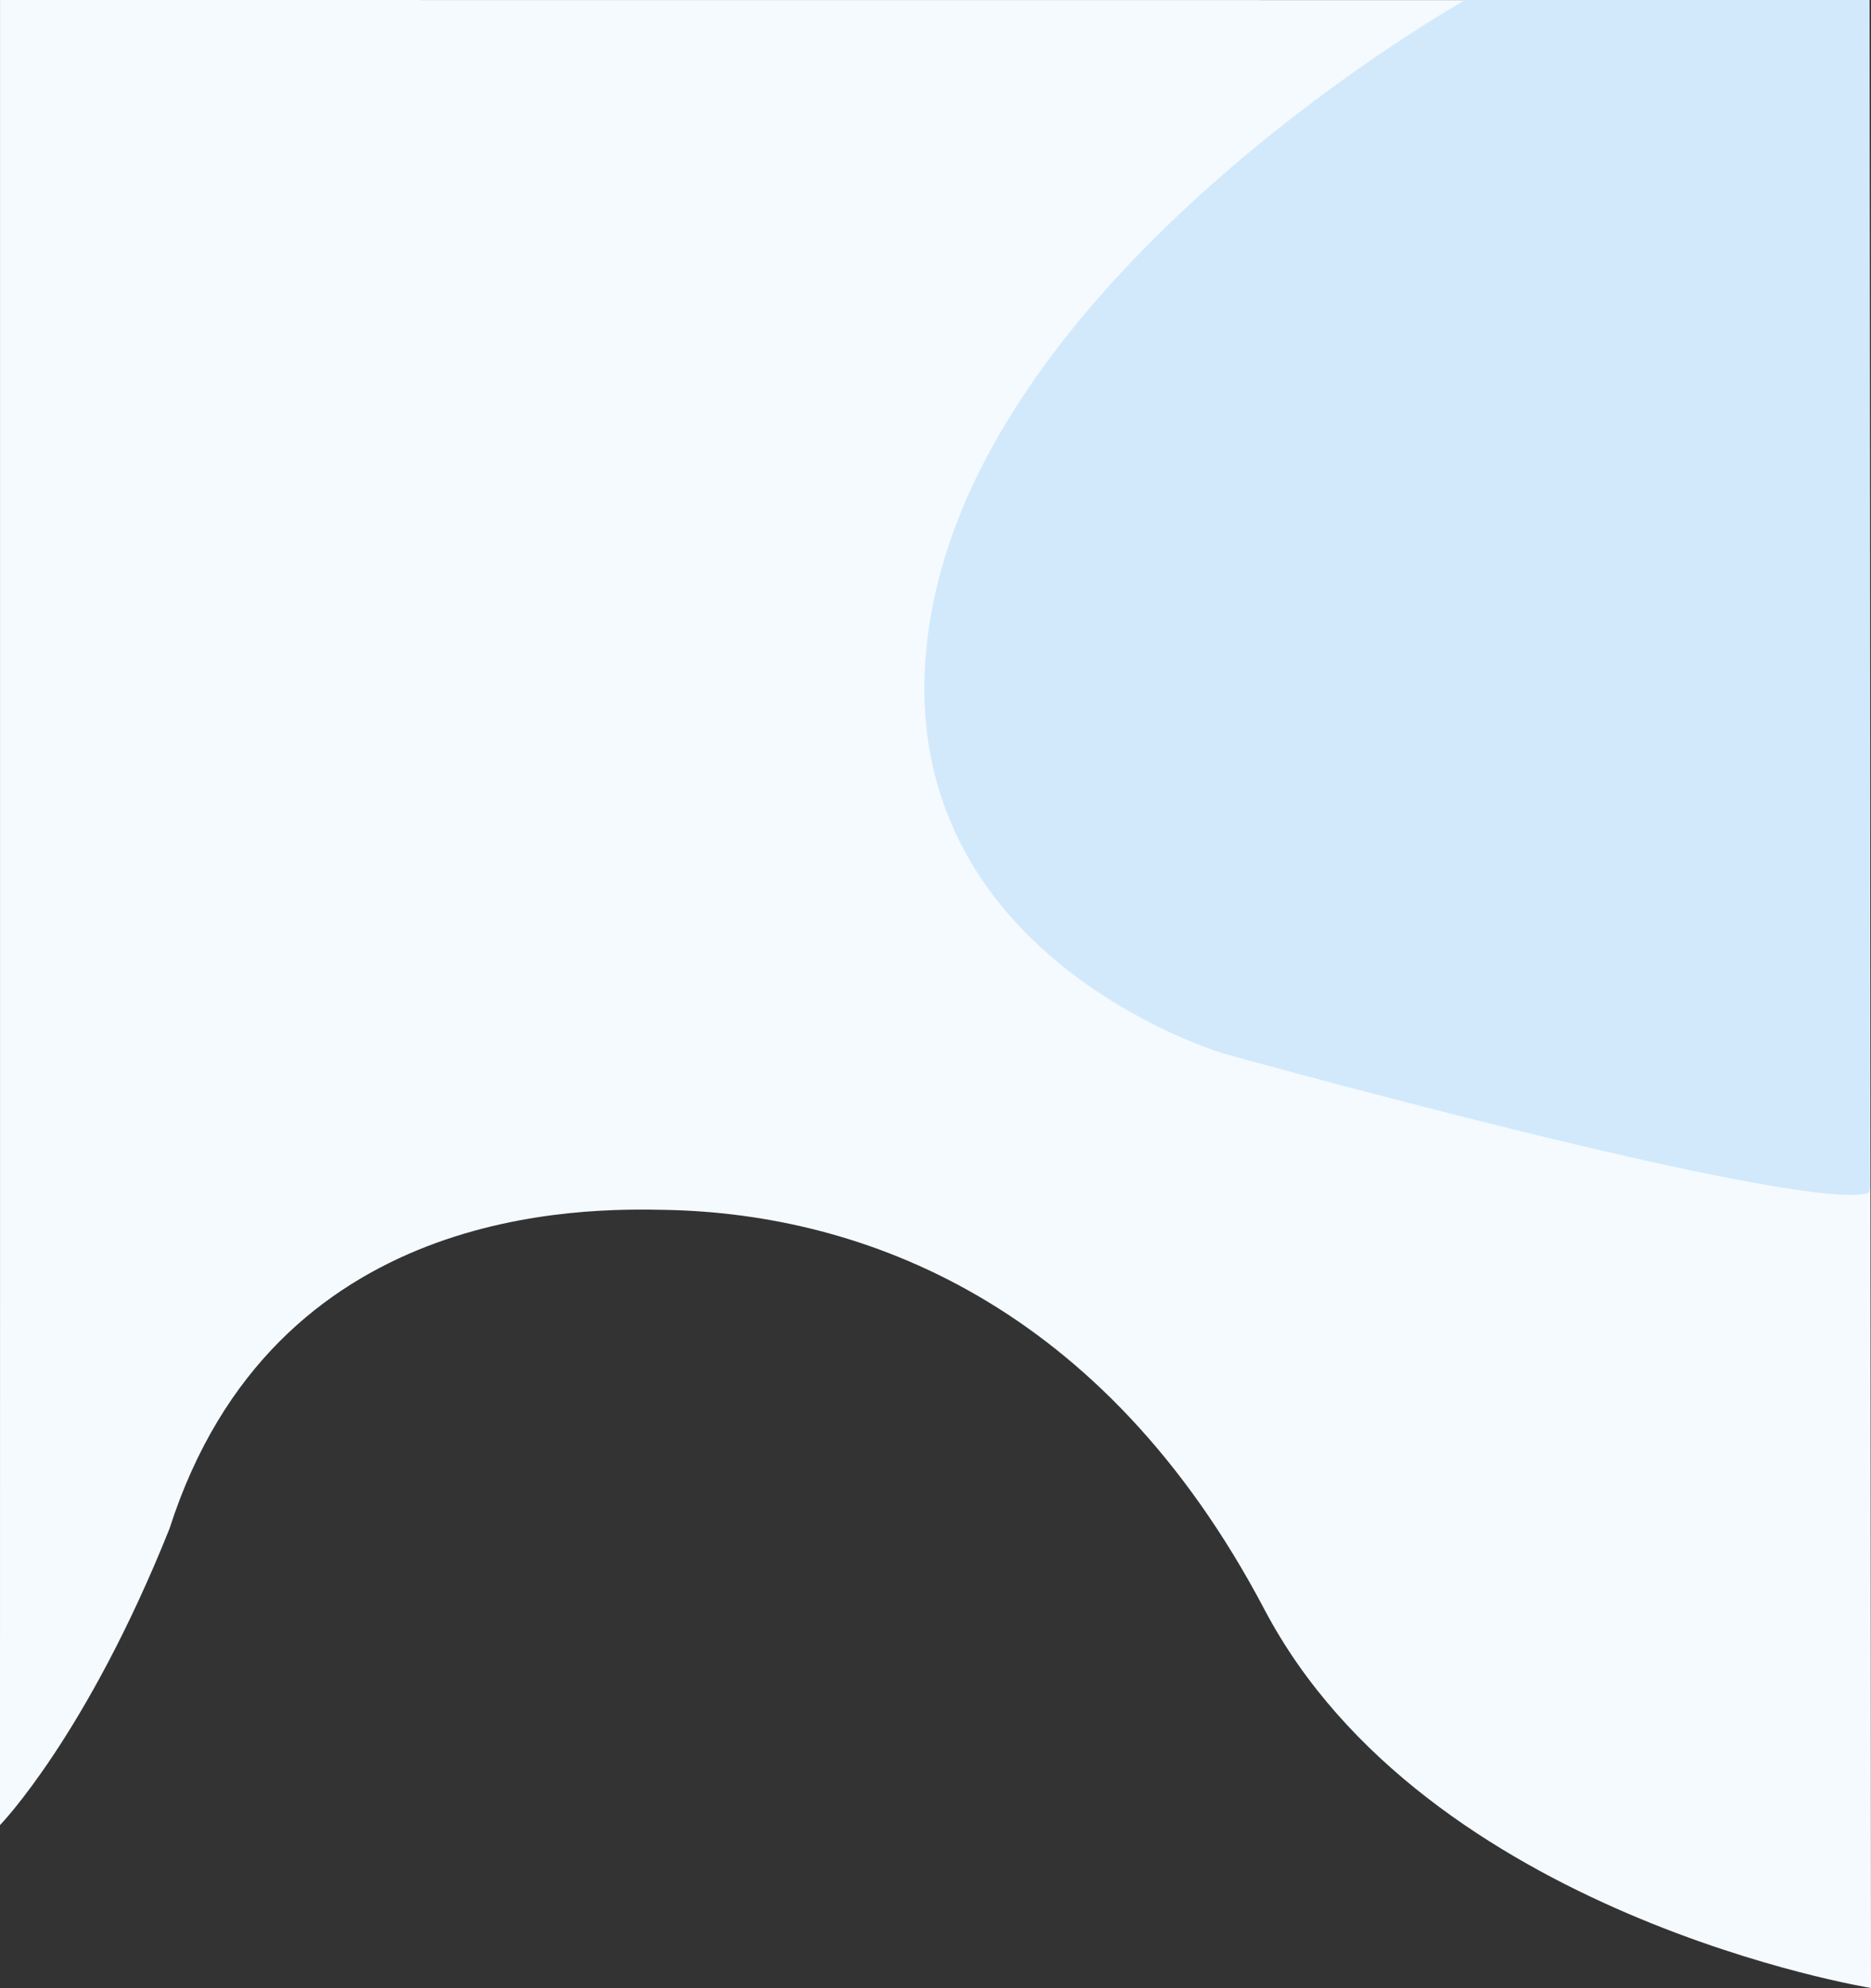 <svg xmlns="http://www.w3.org/2000/svg" width="1921.475" height="2041.362" preserveAspectRatio="none" viewBox="0 0 1921.475 2041.362">
  <rect x="0" y="0" width="1921.475" height="2041.362" fill="#333333" stroke="none"/>
  <g transform="translate(0.034)">
    <path d="M-390-483l1920.008.115,1.432,2041.247s-457.129-73.758-623.015-388.84-413.093-405.857-613.6-410.129c-84.412-1.8-403.55-6.945-510.751,327.238-85.306,213.22-174.113,304.489-174.113,304.489L-390,759.393Z" transform="translate(390 483)" fill="#f5fafe"/>
    <path d="M1114.77-483S637.556-215.528,568.032,137.94,866.9,598.906,866.9,598.906s580.826,161.644,660.5,143.71c4.462-1,2.984-15.692,2.984-15.692L1529.838-482.9Z" transform="translate(390 483)" fill="#d2e9fc"/>
  </g>
</svg>